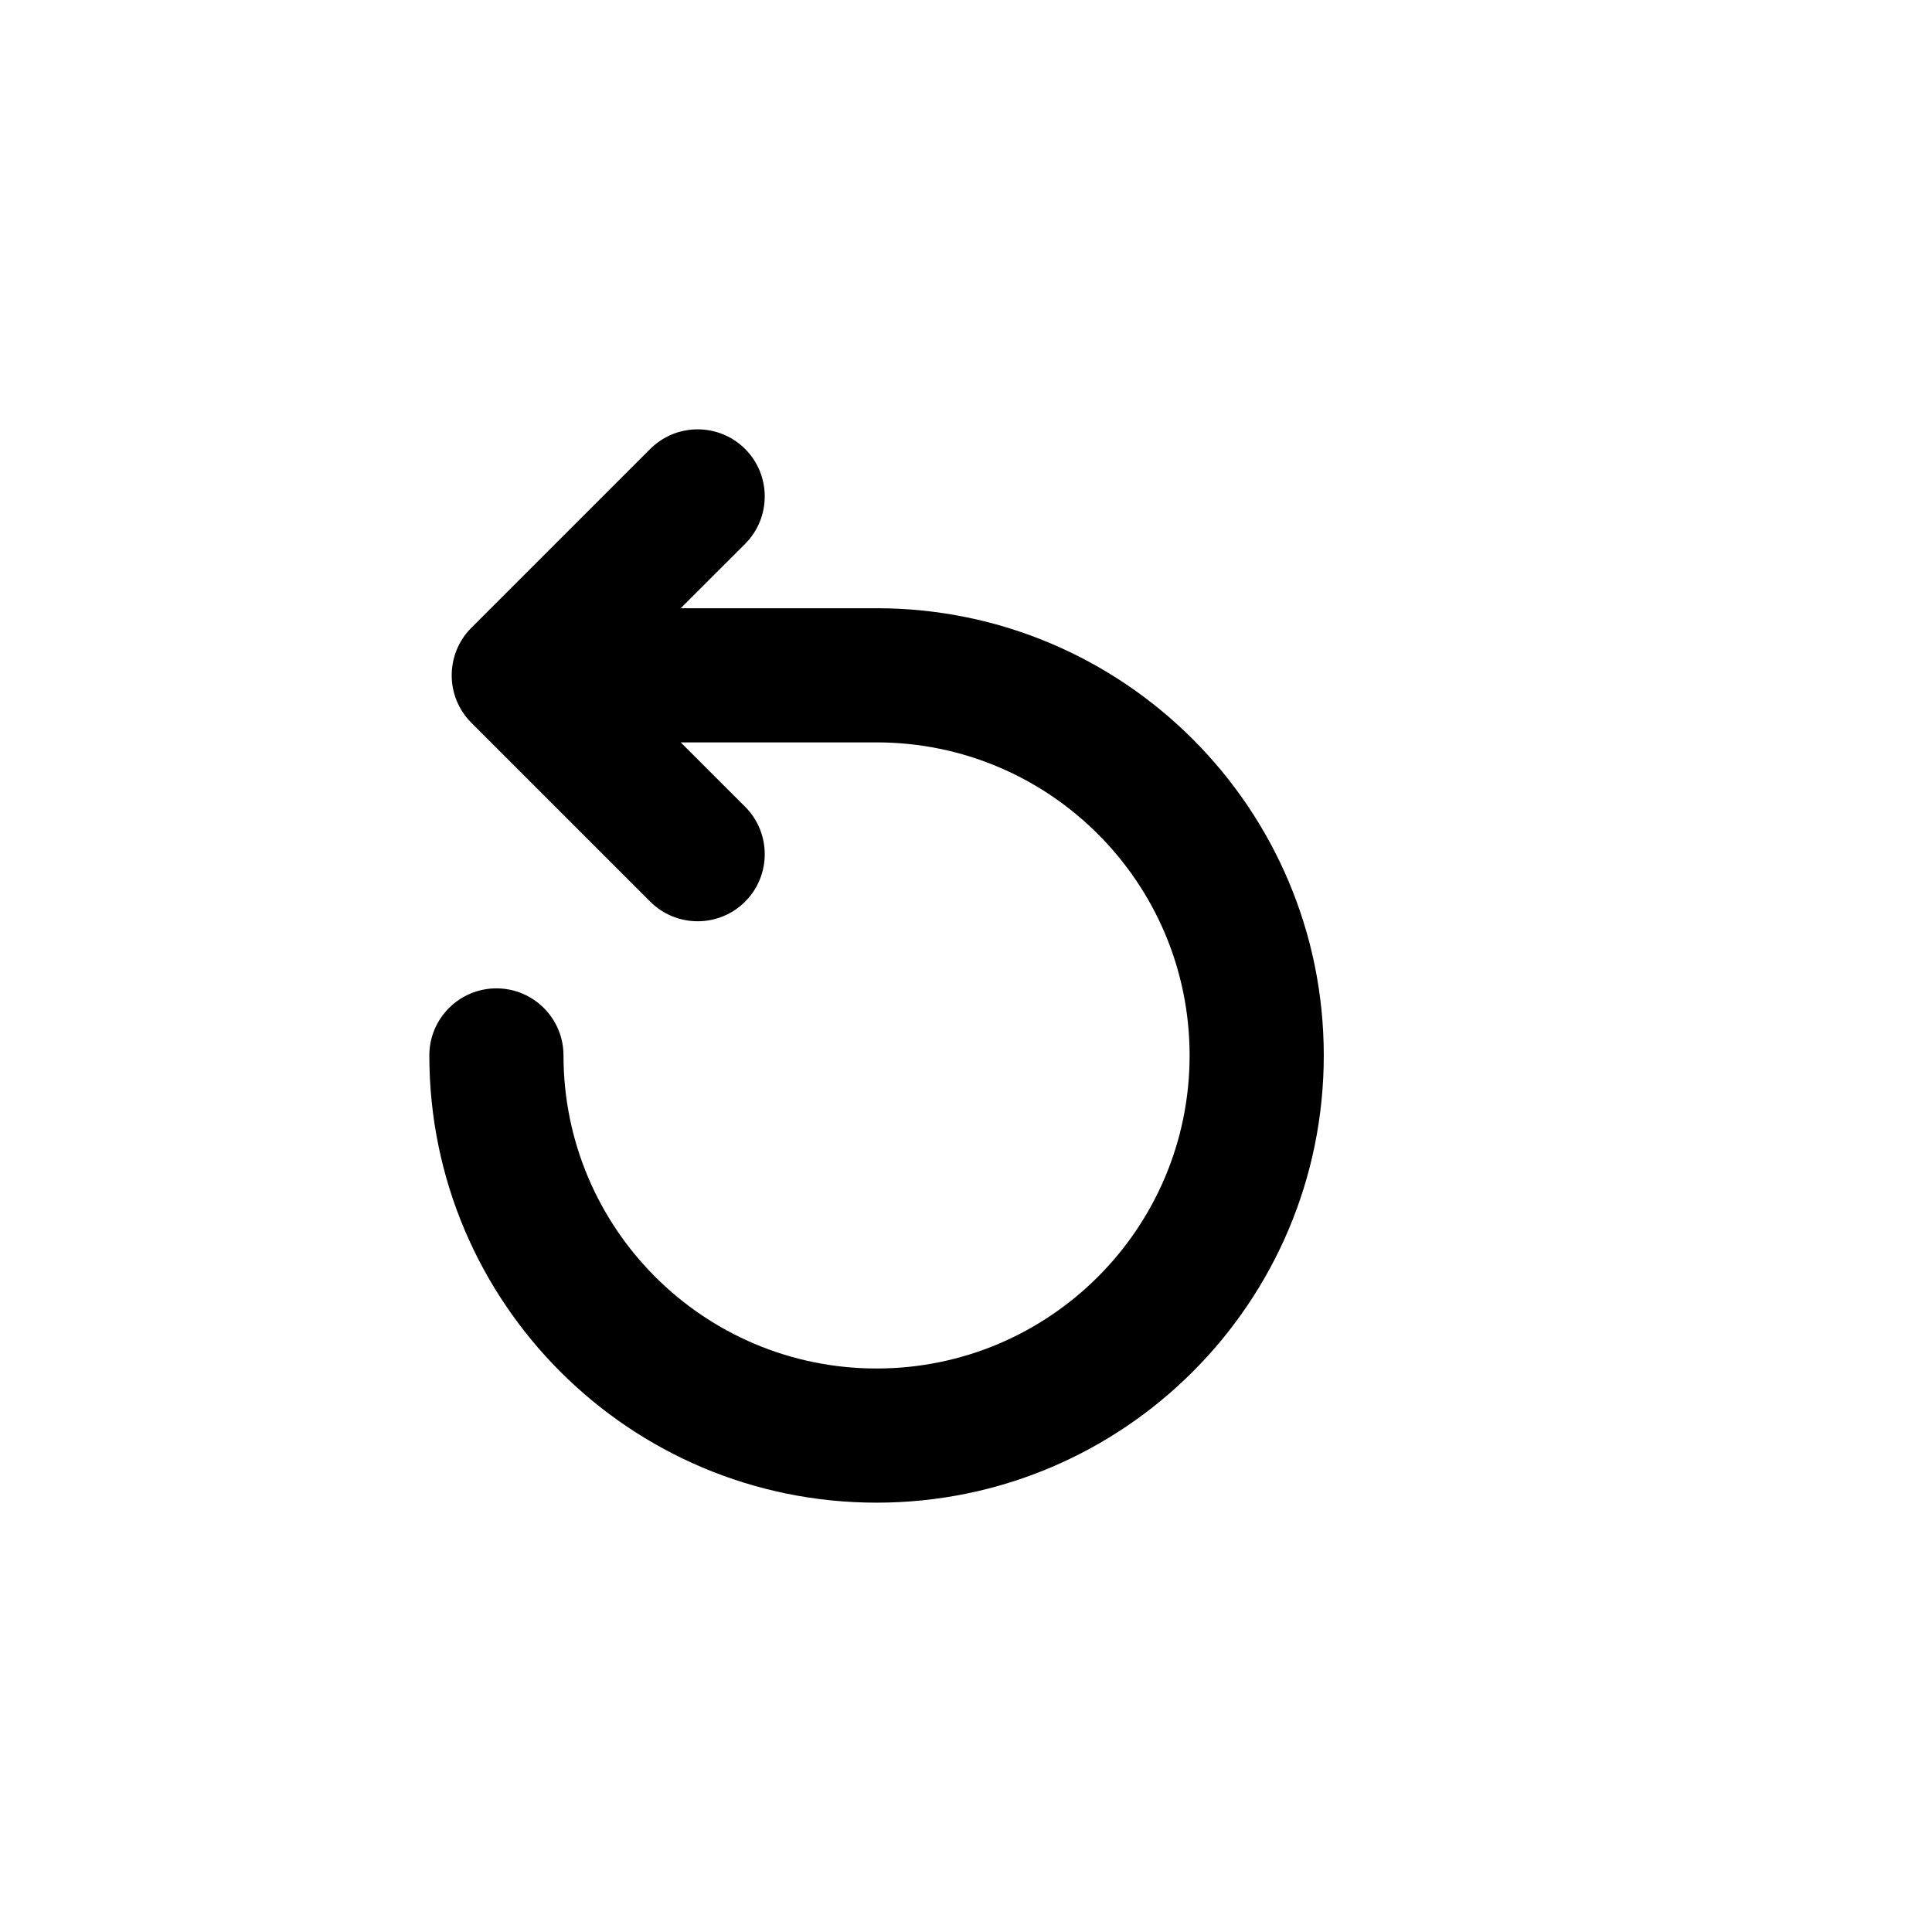 <!DOCTYPE svg PUBLIC "-//W3C//DTD SVG 1.1//EN" "http://www.w3.org/Graphics/SVG/1.1/DTD/svg11.dtd">
<!-- Uploaded to: SVG Repo, www.svgrepo.com, Transformed by: SVG Repo Mixer Tools -->
<svg width="72px" height="72px" viewBox="-9.6 -9.6 43.20 43.20" id="meteor-icon-kit__solid-undo" fill="none" xmlns="http://www.w3.org/2000/svg" stroke="#000" stroke-width="0">
<g id="SVGRepo_bgCarrier" stroke-width="0"/>
<g id="SVGRepo_tracerCarrier" stroke-linecap="round" stroke-linejoin="round"/>
<g id="SVGRepo_iconCarrier">
<path fill-rule="evenodd" clip-rule="evenodd" d="M5.621 7L7.061 8.439C7.646 9.025 7.646 9.975 7.061 10.561C6.475 11.146 5.525 11.146 4.939 10.561L0.939 6.561C0.354 5.975 0.354 5.025 0.939 4.439L4.939 0.439C5.525 -0.146 6.475 -0.146 7.061 0.439C7.646 1.025 7.646 1.975 7.061 2.561L5.621 4H10C15.523 4 20 8.477 20 14C20 19.523 15.523 24 10 24C4.477 24 0 19.523 0 14C0 13.172 0.672 12.5 1.5 12.5C2.328 12.5 3 13.172 3 14C3 17.866 6.134 21 10 21C13.866 21 17 17.866 17 14C17 10.134 13.866 7 10 7H5.621z" fill="#000"/>
</g>
</svg>